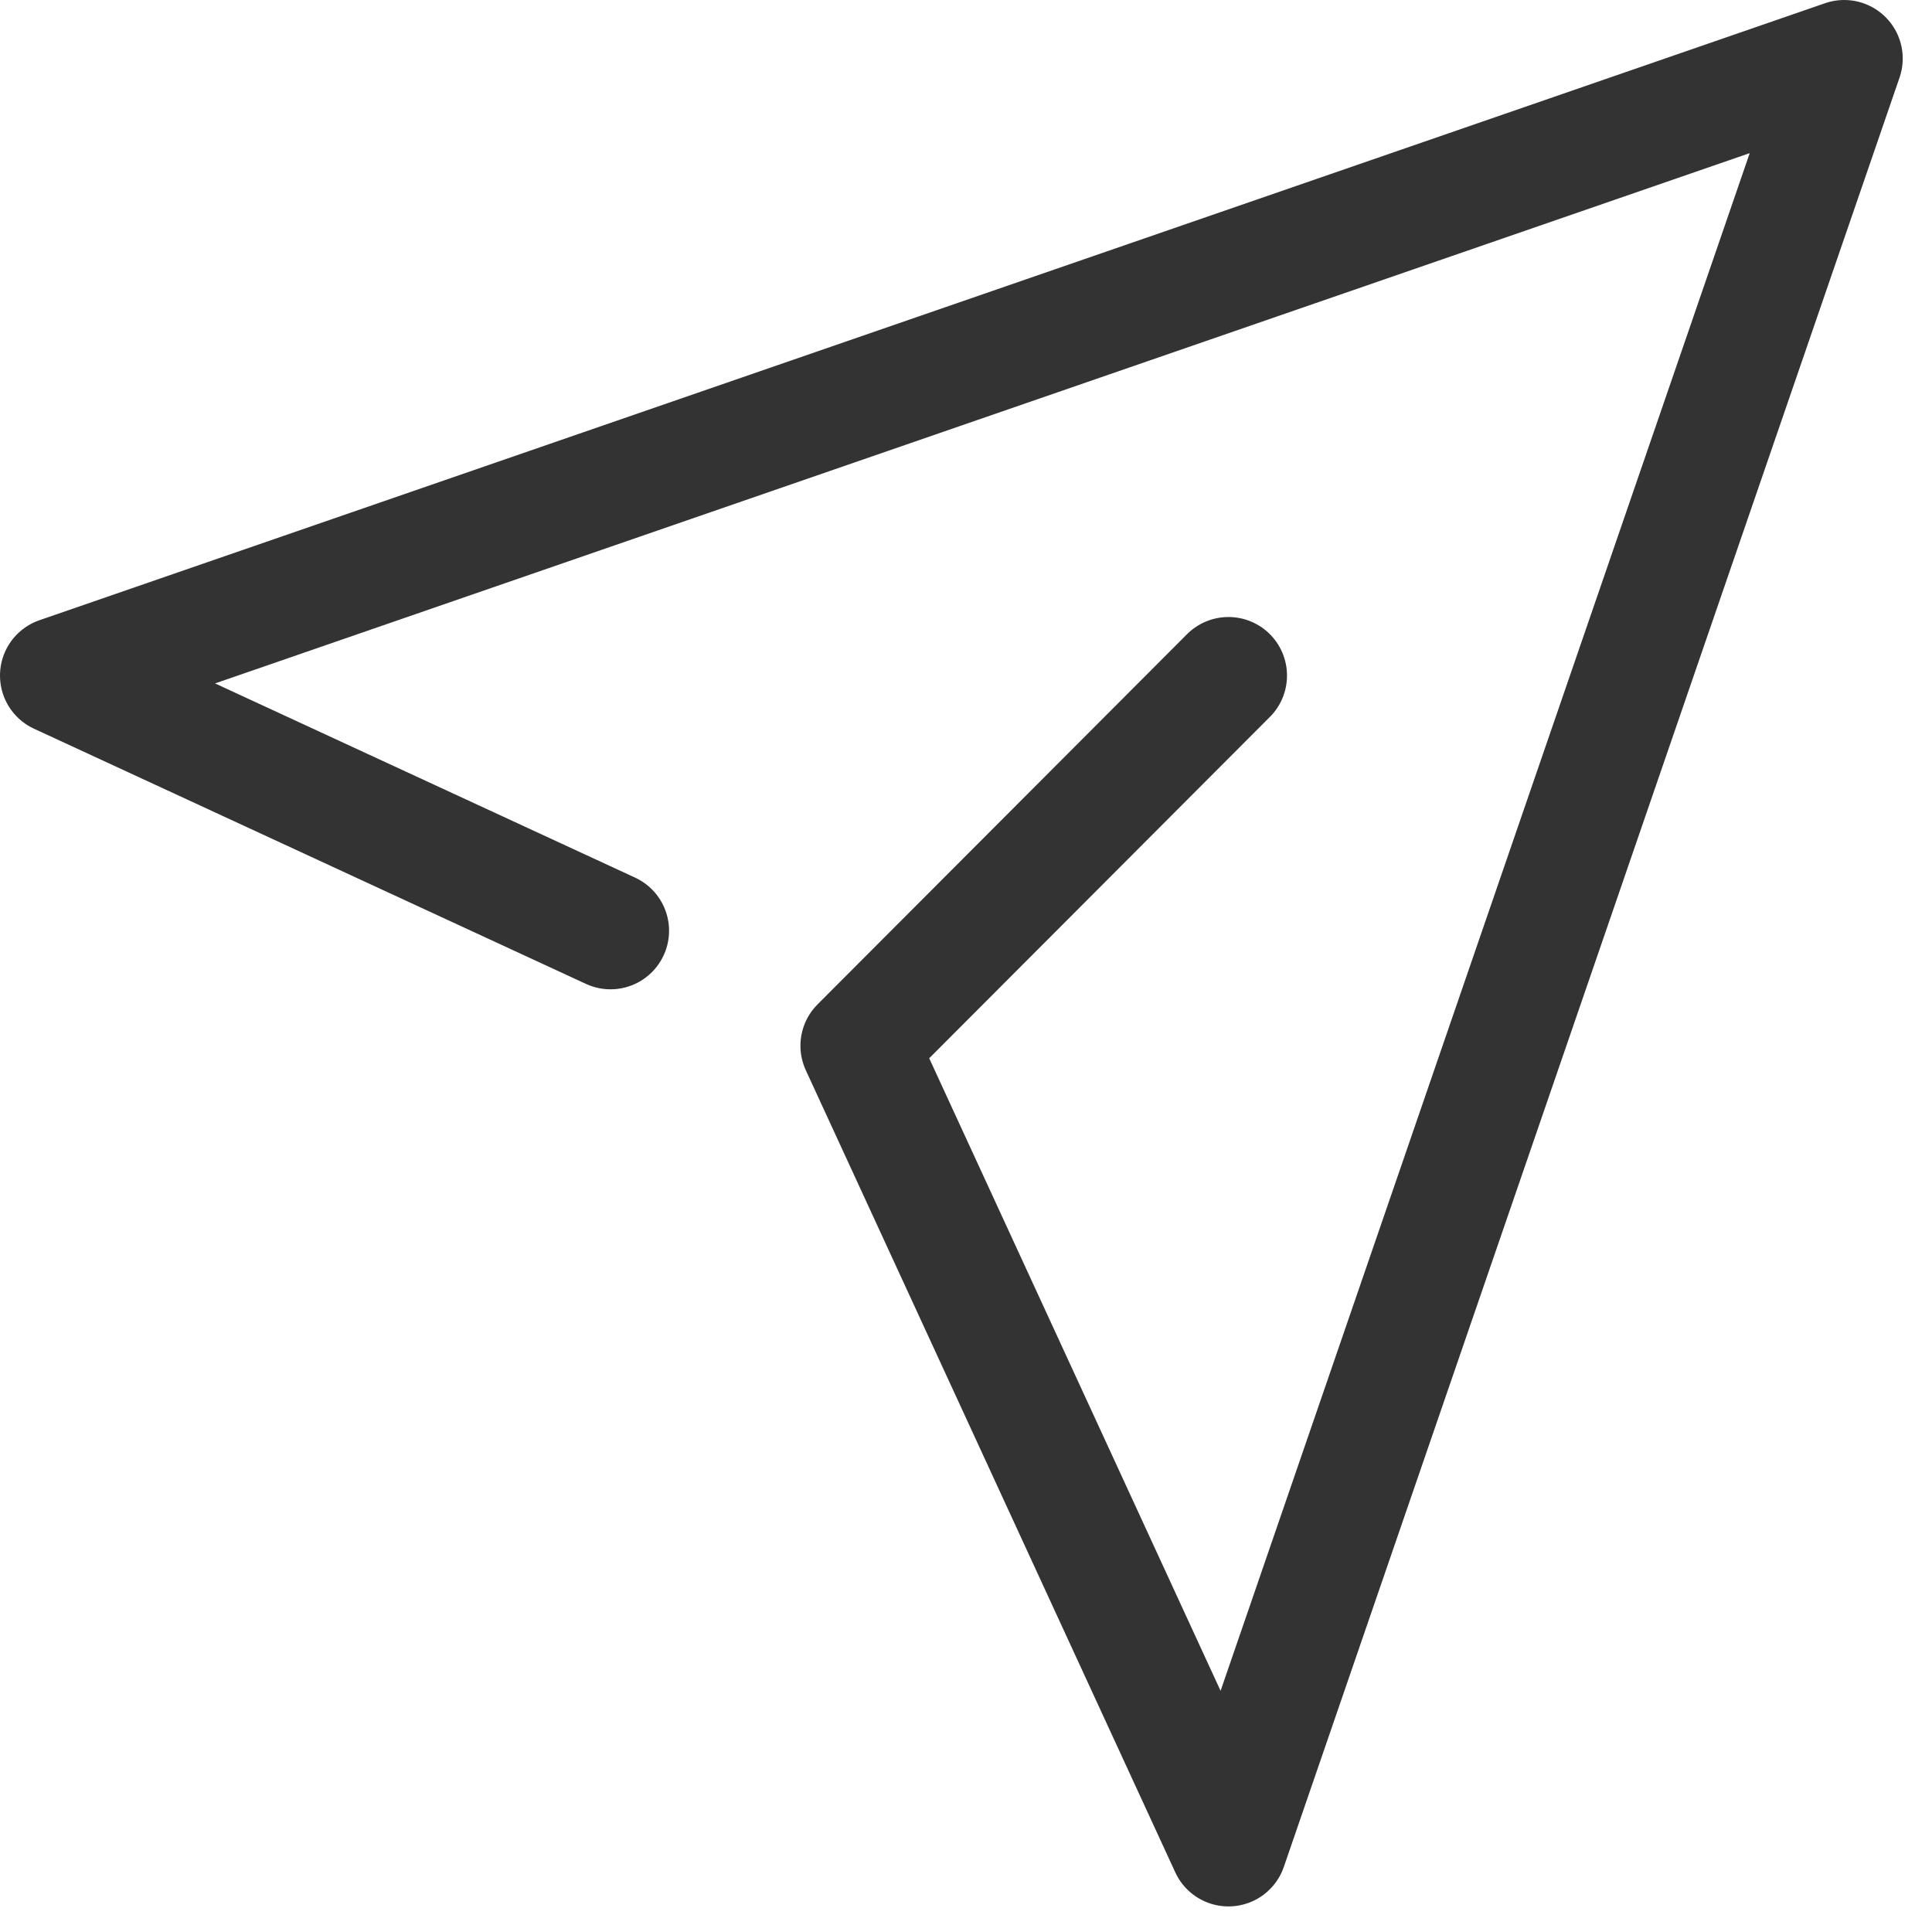 <svg width="33" height="33" viewBox="0 0 33 33" fill="none" xmlns="http://www.w3.org/2000/svg">
<path d="M10.428 15.898L1 11.539L31.5 1L20.983 31.563L14.672 17.862L20.983 11.539" stroke="black" stroke-opacity="0.8" stroke-width="2" stroke-miterlimit="10" stroke-linecap="round" stroke-linejoin="round"/>
</svg>
